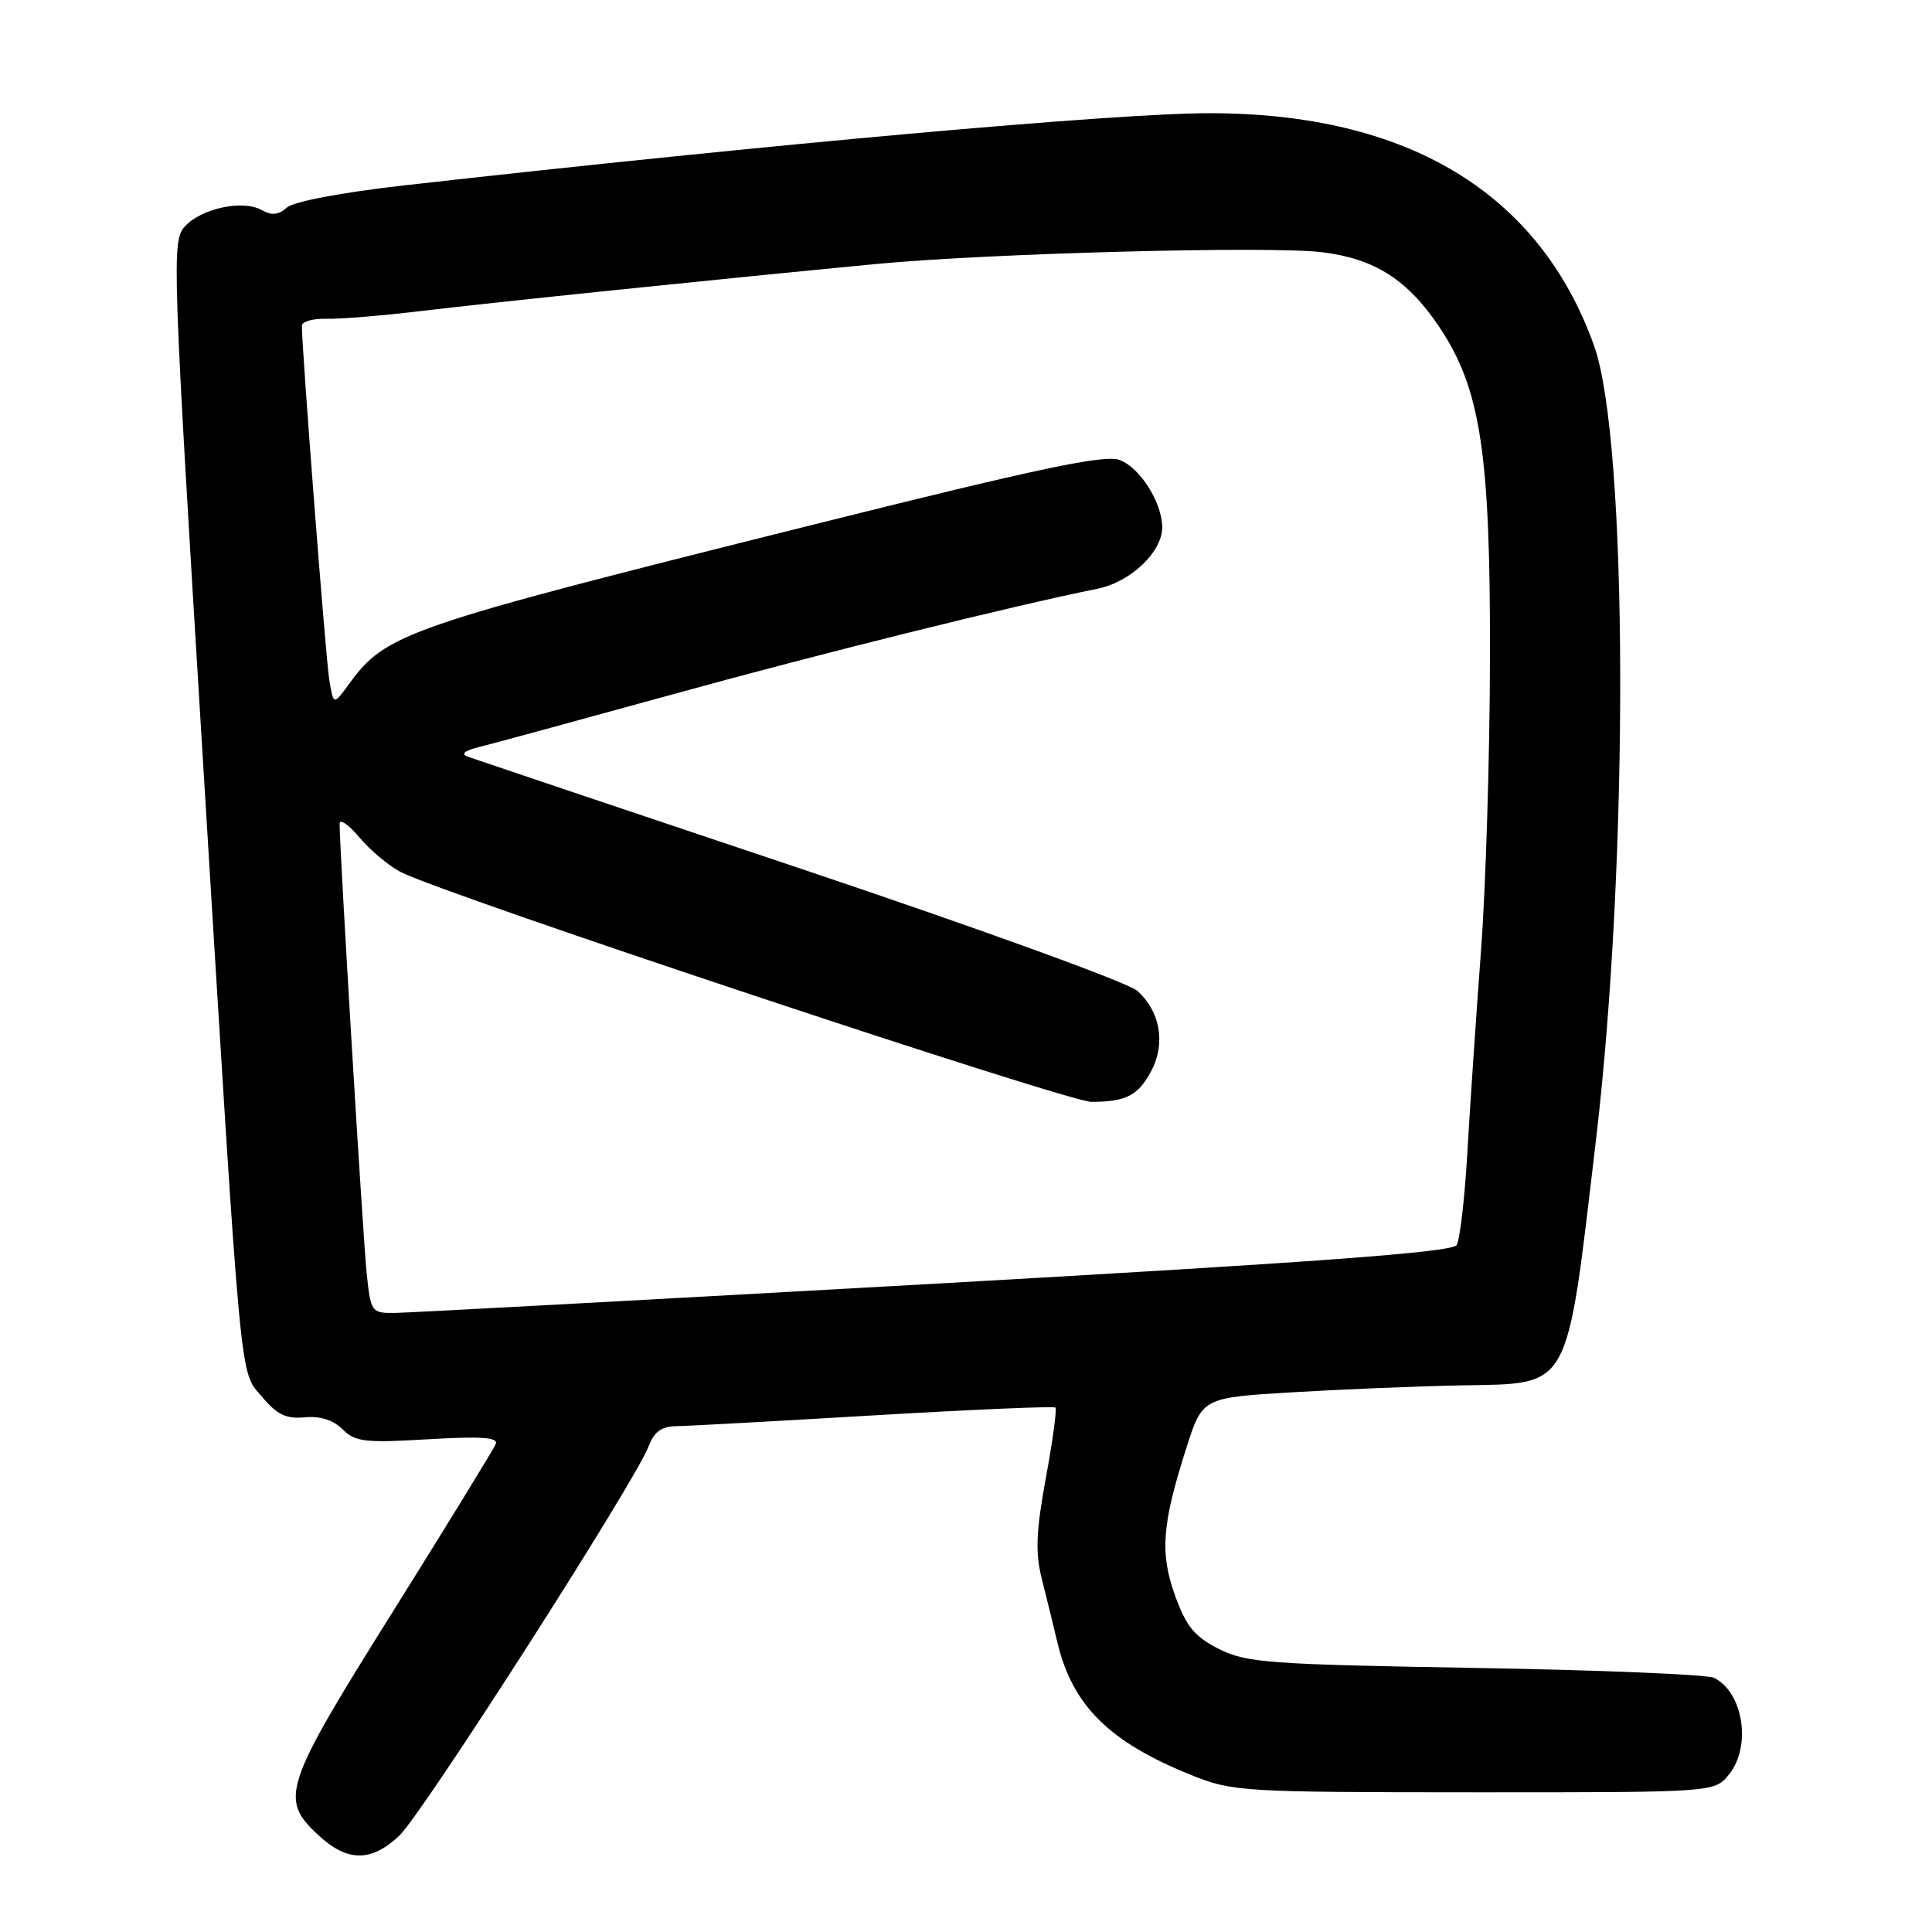 <?xml version="1.0" encoding="UTF-8" standalone="no"?>
<!DOCTYPE svg PUBLIC "-//W3C//DTD SVG 1.1//EN" "http://www.w3.org/Graphics/SVG/1.1/DTD/svg11.dtd" >
<svg xmlns="http://www.w3.org/2000/svg" xmlns:xlink="http://www.w3.org/1999/xlink" version="1.1" viewBox="0 0 256 256">
 <g >
 <path fill="currentColor"
d=" M 52.90 243.25 C 55.94 240.39 84.17 196.32 85.94 191.66 C 86.69 189.68 87.66 188.99 89.73 188.97 C 91.25 188.95 103.07 188.30 115.98 187.53 C 128.90 186.77 139.64 186.31 139.85 186.51 C 140.06 186.72 139.49 190.92 138.58 195.84 C 137.29 202.88 137.17 205.70 138.03 209.14 C 138.63 211.54 139.58 215.39 140.13 217.71 C 142.13 226.02 147.01 230.84 157.84 235.20 C 163.31 237.40 164.55 237.48 195.34 237.49 C 227.17 237.50 227.17 237.50 229.09 235.14 C 232.11 231.41 231.00 224.23 227.11 222.32 C 226.23 221.88 212.00 221.29 195.50 221.01 C 168.09 220.54 165.16 220.33 161.52 218.50 C 158.31 216.88 157.20 215.54 155.73 211.50 C 153.67 205.81 153.95 202.02 157.20 191.85 C 159.33 185.20 159.33 185.20 171.18 184.49 C 177.70 184.10 187.80 183.68 193.63 183.57 C 208.30 183.27 207.49 184.76 211.48 151.00 C 215.86 113.94 215.73 58.43 211.23 45.83 C 204.00 25.57 186.53 15.00 160.28 15.00 C 147.77 15.00 101.97 19.11 53.50 24.57 C 45.22 25.51 38.89 26.71 38.00 27.51 C 36.91 28.49 36.00 28.58 34.67 27.83 C 32.16 26.43 26.66 27.61 24.48 30.02 C 22.75 31.93 22.84 34.54 26.89 100.75 C 32.11 185.98 31.69 181.47 34.78 185.15 C 36.72 187.46 37.95 188.04 40.38 187.80 C 42.42 187.61 44.16 188.16 45.39 189.39 C 47.06 191.06 48.35 191.21 56.72 190.71 C 63.73 190.30 66.04 190.45 65.69 191.33 C 65.44 191.97 59.33 201.93 52.12 213.45 C 37.57 236.67 37.01 238.34 42.11 243.10 C 45.99 246.73 49.14 246.78 52.90 243.25 Z  M 48.59 168.75 C 48.10 164.14 45.00 112.65 45.00 109.17 C 45.00 108.44 46.18 109.25 47.62 110.96 C 49.06 112.67 51.53 114.74 53.12 115.56 C 58.81 118.50 141.46 146.00 144.61 146.00 C 149.24 146.00 150.87 145.14 152.60 141.81 C 154.47 138.19 153.71 133.98 150.70 131.29 C 149.48 130.20 129.57 122.98 106.00 115.07 C 82.62 107.24 62.83 100.57 62.00 100.27 C 61.01 99.91 61.52 99.47 63.50 98.98 C 65.15 98.58 76.62 95.45 89.00 92.04 C 108.83 86.57 133.60 80.41 145.47 78.00 C 149.81 77.11 154.00 73.14 154.00 69.89 C 154.00 66.63 151.08 61.98 148.38 60.96 C 146.38 60.20 137.91 61.98 107.68 69.54 C 53.45 83.10 51.16 83.89 46.23 90.66 C 44.18 93.47 44.18 93.47 43.62 89.99 C 43.15 87.06 40.00 46.33 40.00 43.17 C 40.00 42.61 41.46 42.19 43.25 42.24 C 45.04 42.29 50.77 41.82 56.00 41.19 C 65.19 40.08 94.45 37.06 116.00 34.99 C 130.82 33.56 168.40 32.57 175.20 33.42 C 182.17 34.29 186.49 37.05 190.69 43.29 C 196.17 51.45 197.48 59.91 197.43 87.00 C 197.41 99.93 196.88 117.47 196.24 126.00 C 195.60 134.53 194.79 146.50 194.44 152.60 C 194.09 158.71 193.45 164.28 193.01 164.98 C 192.43 165.92 174.73 167.24 123.86 170.10 C 86.26 172.21 54.07 173.95 52.32 173.97 C 49.22 174.00 49.13 173.87 48.59 168.75 Z "/>
</g>
</svg>